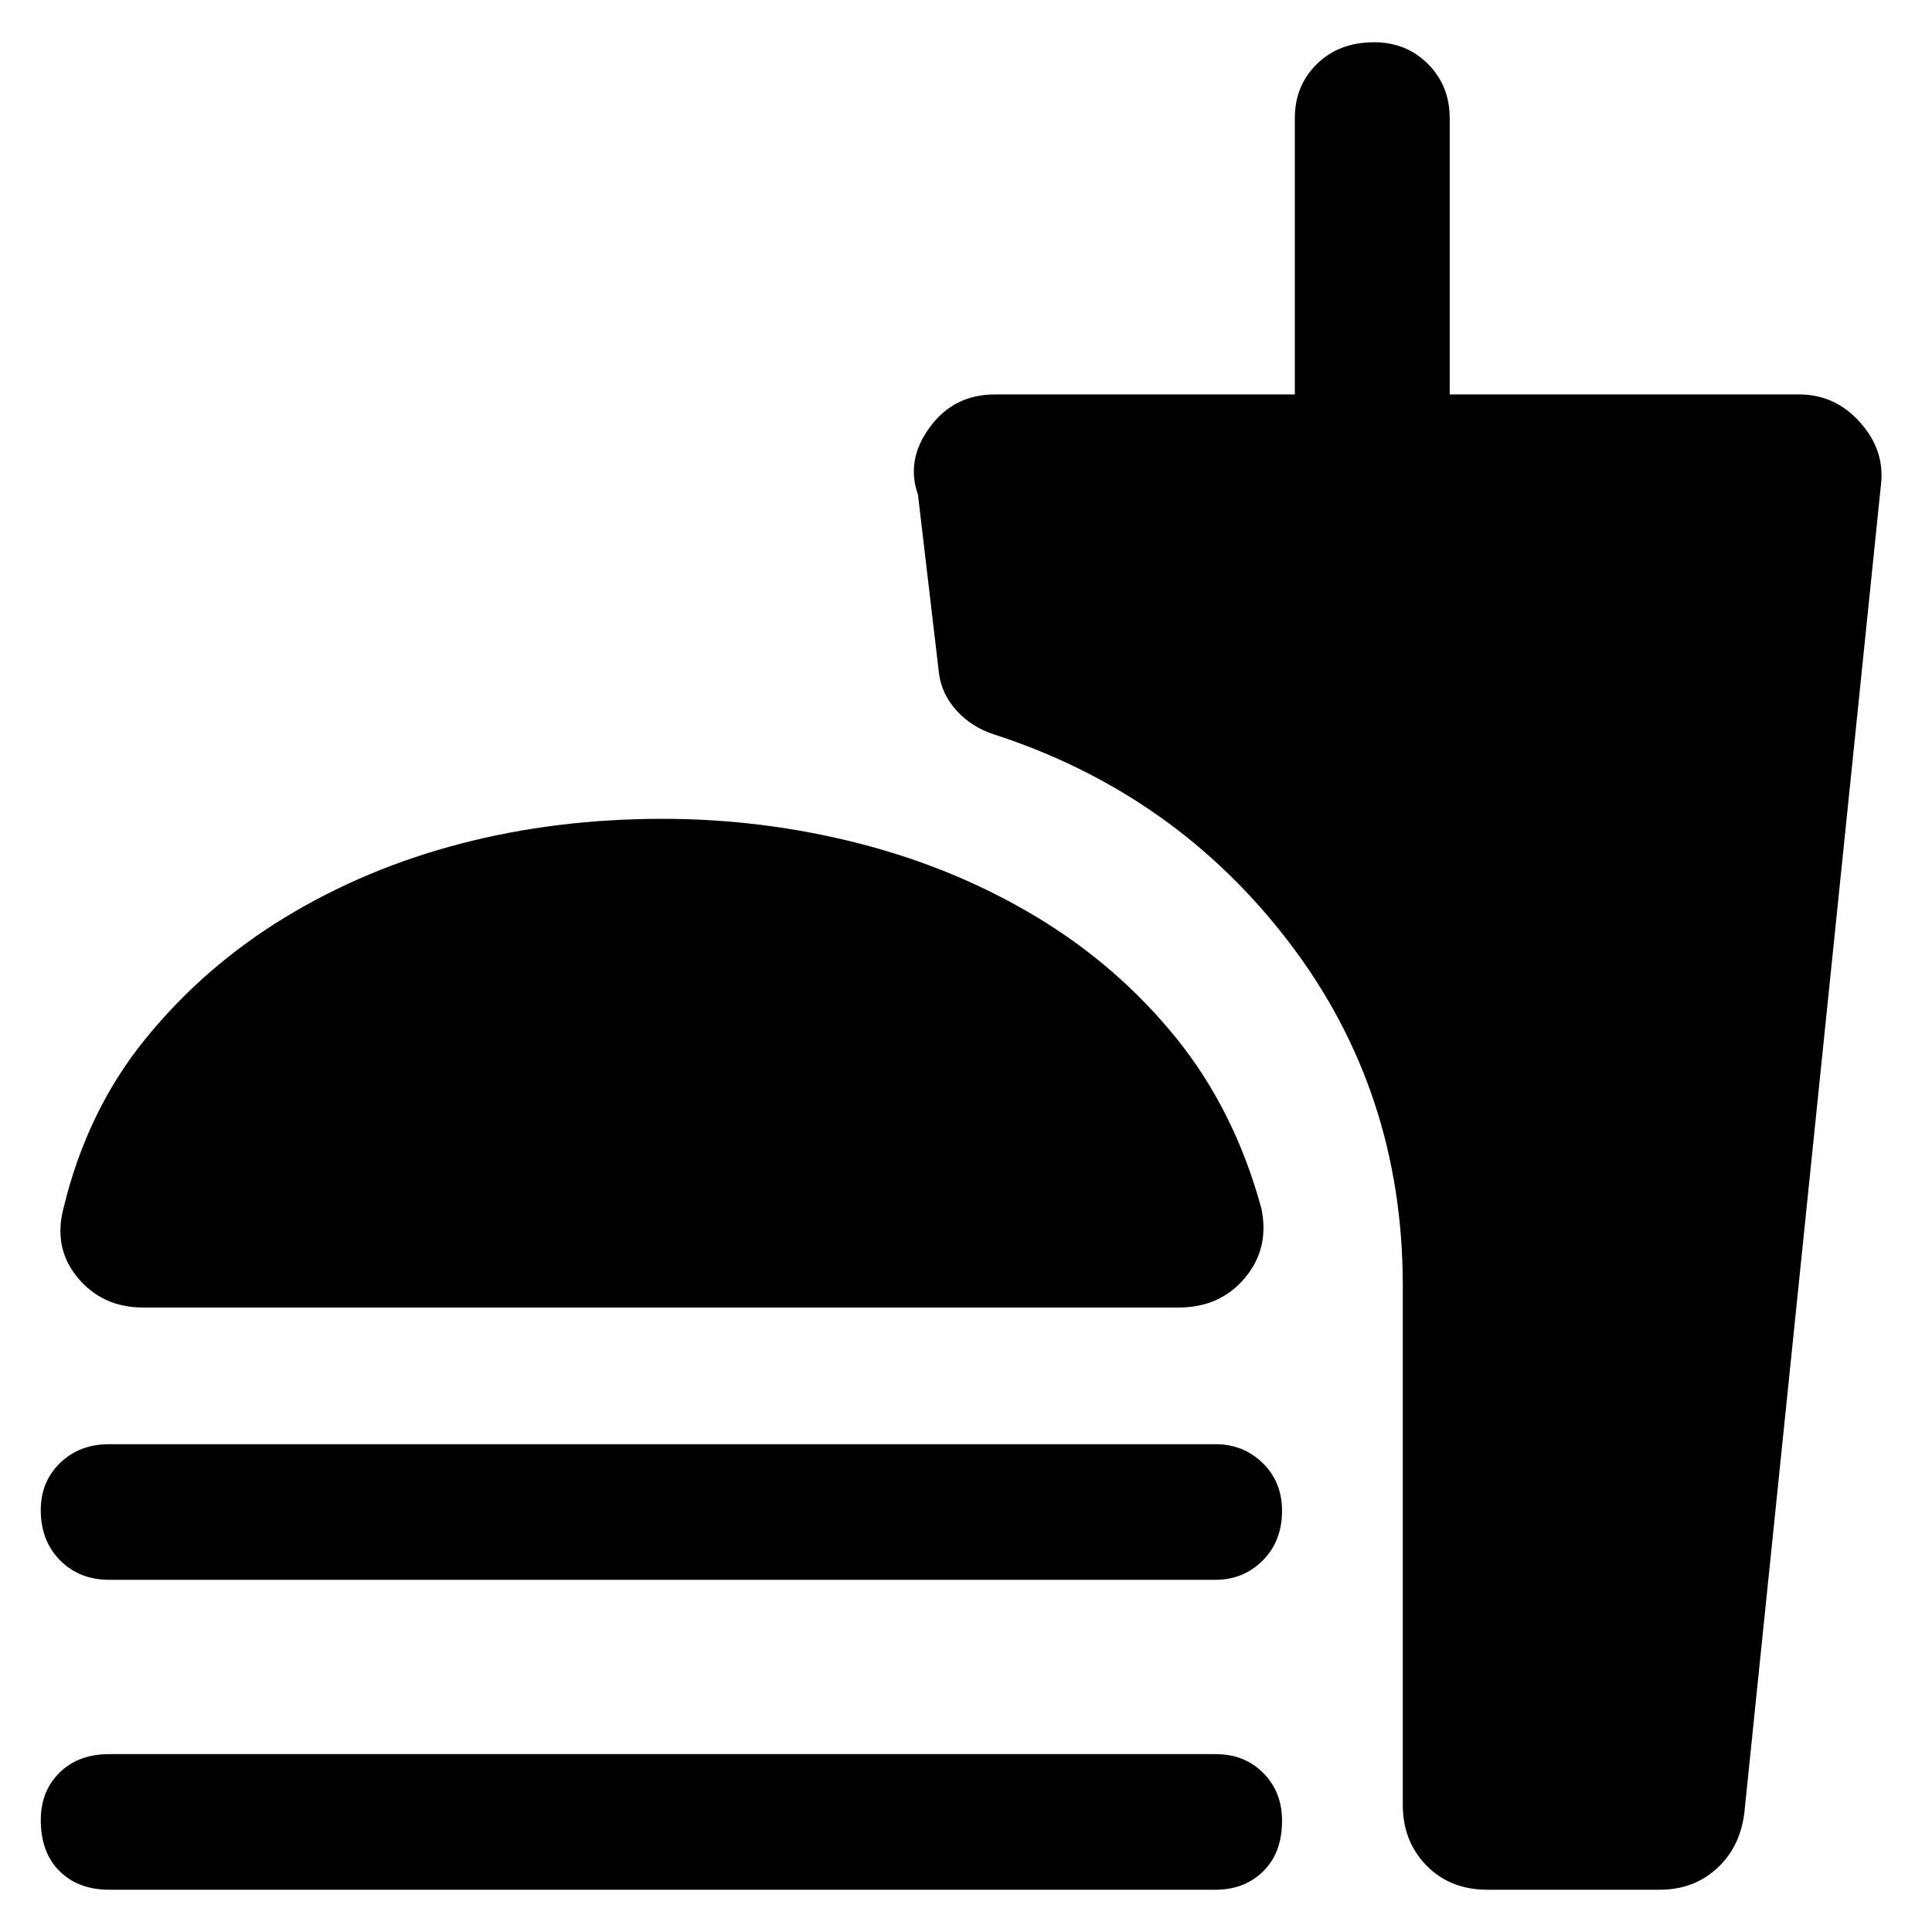 <svg xmlns="http://www.w3.org/2000/svg" height="48" viewBox="0 -960 960 960" width="48"><path d="M329.15-553.13q50.11 0 98 12.31 47.89 12.3 88.2 36.63 40.3 24.32 69.24 60.17 28.93 35.85 42.19 84.5 4.13 19.82-8.2 34.52-12.33 14.7-32.89 14.7H71.04q-19.99 0-32.32-14.7-12.33-14.7-7.2-34.52 11.7-48.65 40.92-84.5 29.21-35.85 69.23-60.17 40.03-24.33 87.35-36.63 47.33-12.31 100.13-12.31ZM54.3-175q-14.83 0-24.43-9.66-9.61-9.66-9.61-25 0-14.11 9.61-23.42 9.6-9.31 24.43-9.31h549.71q13.82 0 23.43 9.38 9.6 9.37 9.6 23.72 0 15.1-9.6 24.7-9.61 9.59-23.43 9.59H54.3Zm0 154q-15.39 0-24.72-9.25-9.32-9.26-9.32-25.4 0-14.34 9.32-23.54 9.33-9.2 24.72-9.2h549.71q14.39 0 23.71 9.38 9.32 9.37 9.32 23.72 0 15.91-9.32 25.1Q618.4-21 604.01-21H54.3Zm770.35 0h-85.52q-18.58 0-30.33-12.04-11.76-12.04-11.76-30.05V-321.3q0-96.51-56.58-170.56-56.59-74.05-146.68-103.27-10.96-3.56-18.43-11.74-7.48-8.17-8.79-18.69l-10.43-88.66q-6.09-17.13 5.86-33.45Q473.93-764 494.3-764h149.09v-137.3q0-16.1 10.96-26.9 10.96-10.8 28.48-10.8 15.95 0 26.73 10.8 10.79 10.8 10.79 26.9V-764h173.74q17.85 0 30.25 13.95 12.4 13.94 10.27 31.14L866.74-59.09q-2.15 17.08-13.71 27.58Q841.48-21 824.65-21Z"/></svg>